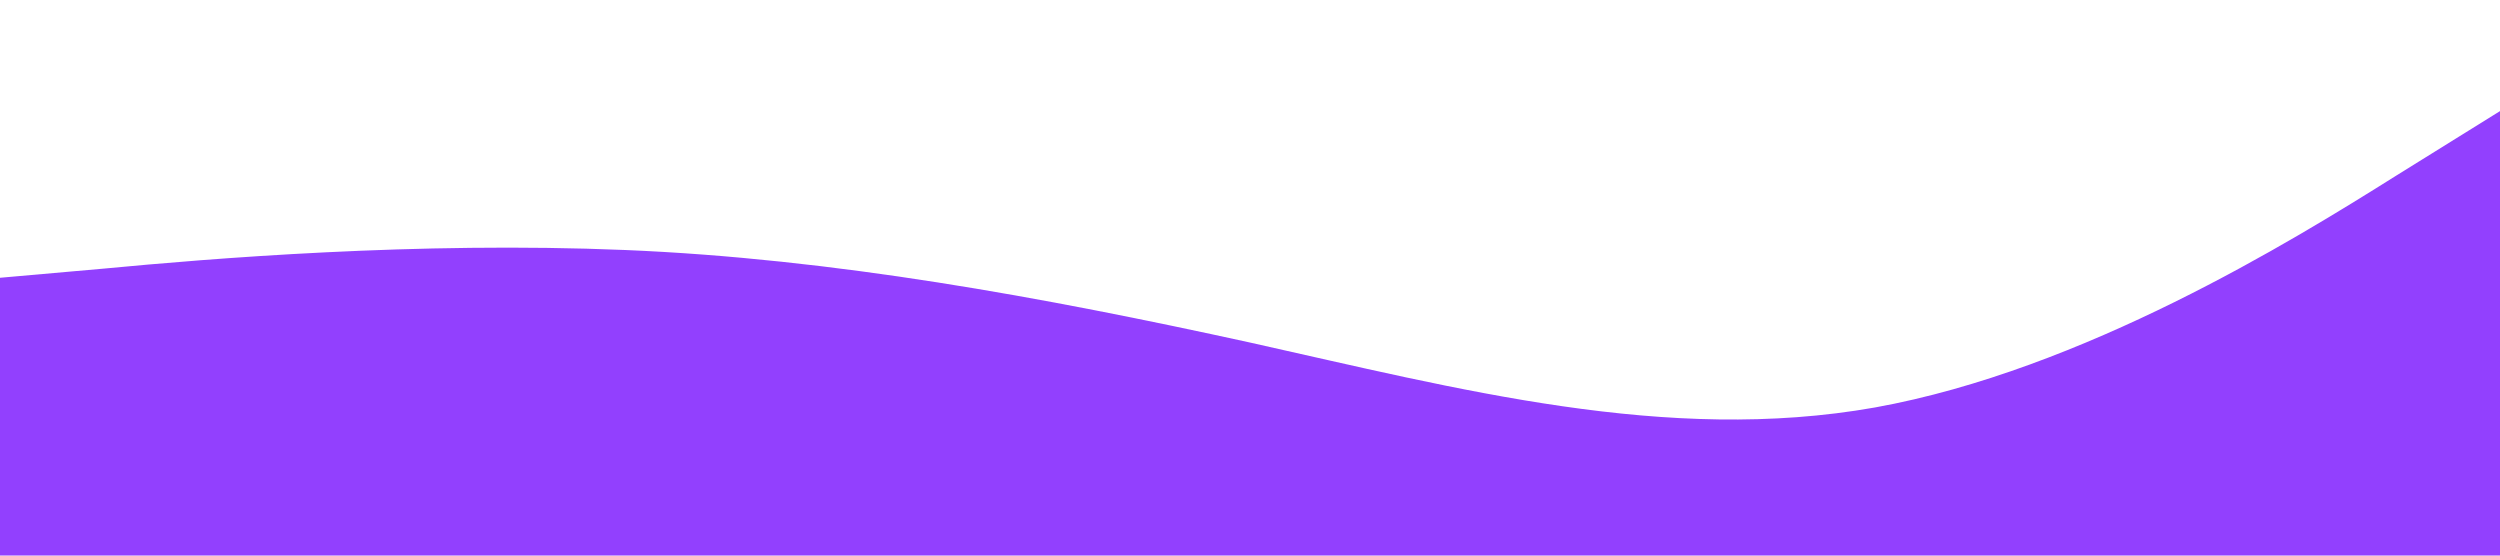 <?xml version="1.0" standalone="no"?><svg xmlns="http://www.w3.org/2000/svg" viewBox="0 0 1440 320"><path fill="#6E00FD" fill-opacity="0.75" d="M0,160L60,154.7C120,149,240,139,360,144C480,149,600,171,720,197.3C840,224,960,256,1080,234.7C1200,213,1320,139,1380,101.3L1440,64L1440,320L1380,320C1320,320,1200,320,1080,320C960,320,840,320,720,320C600,320,480,320,360,320C240,320,120,320,60,320L0,320Z"></path></svg>